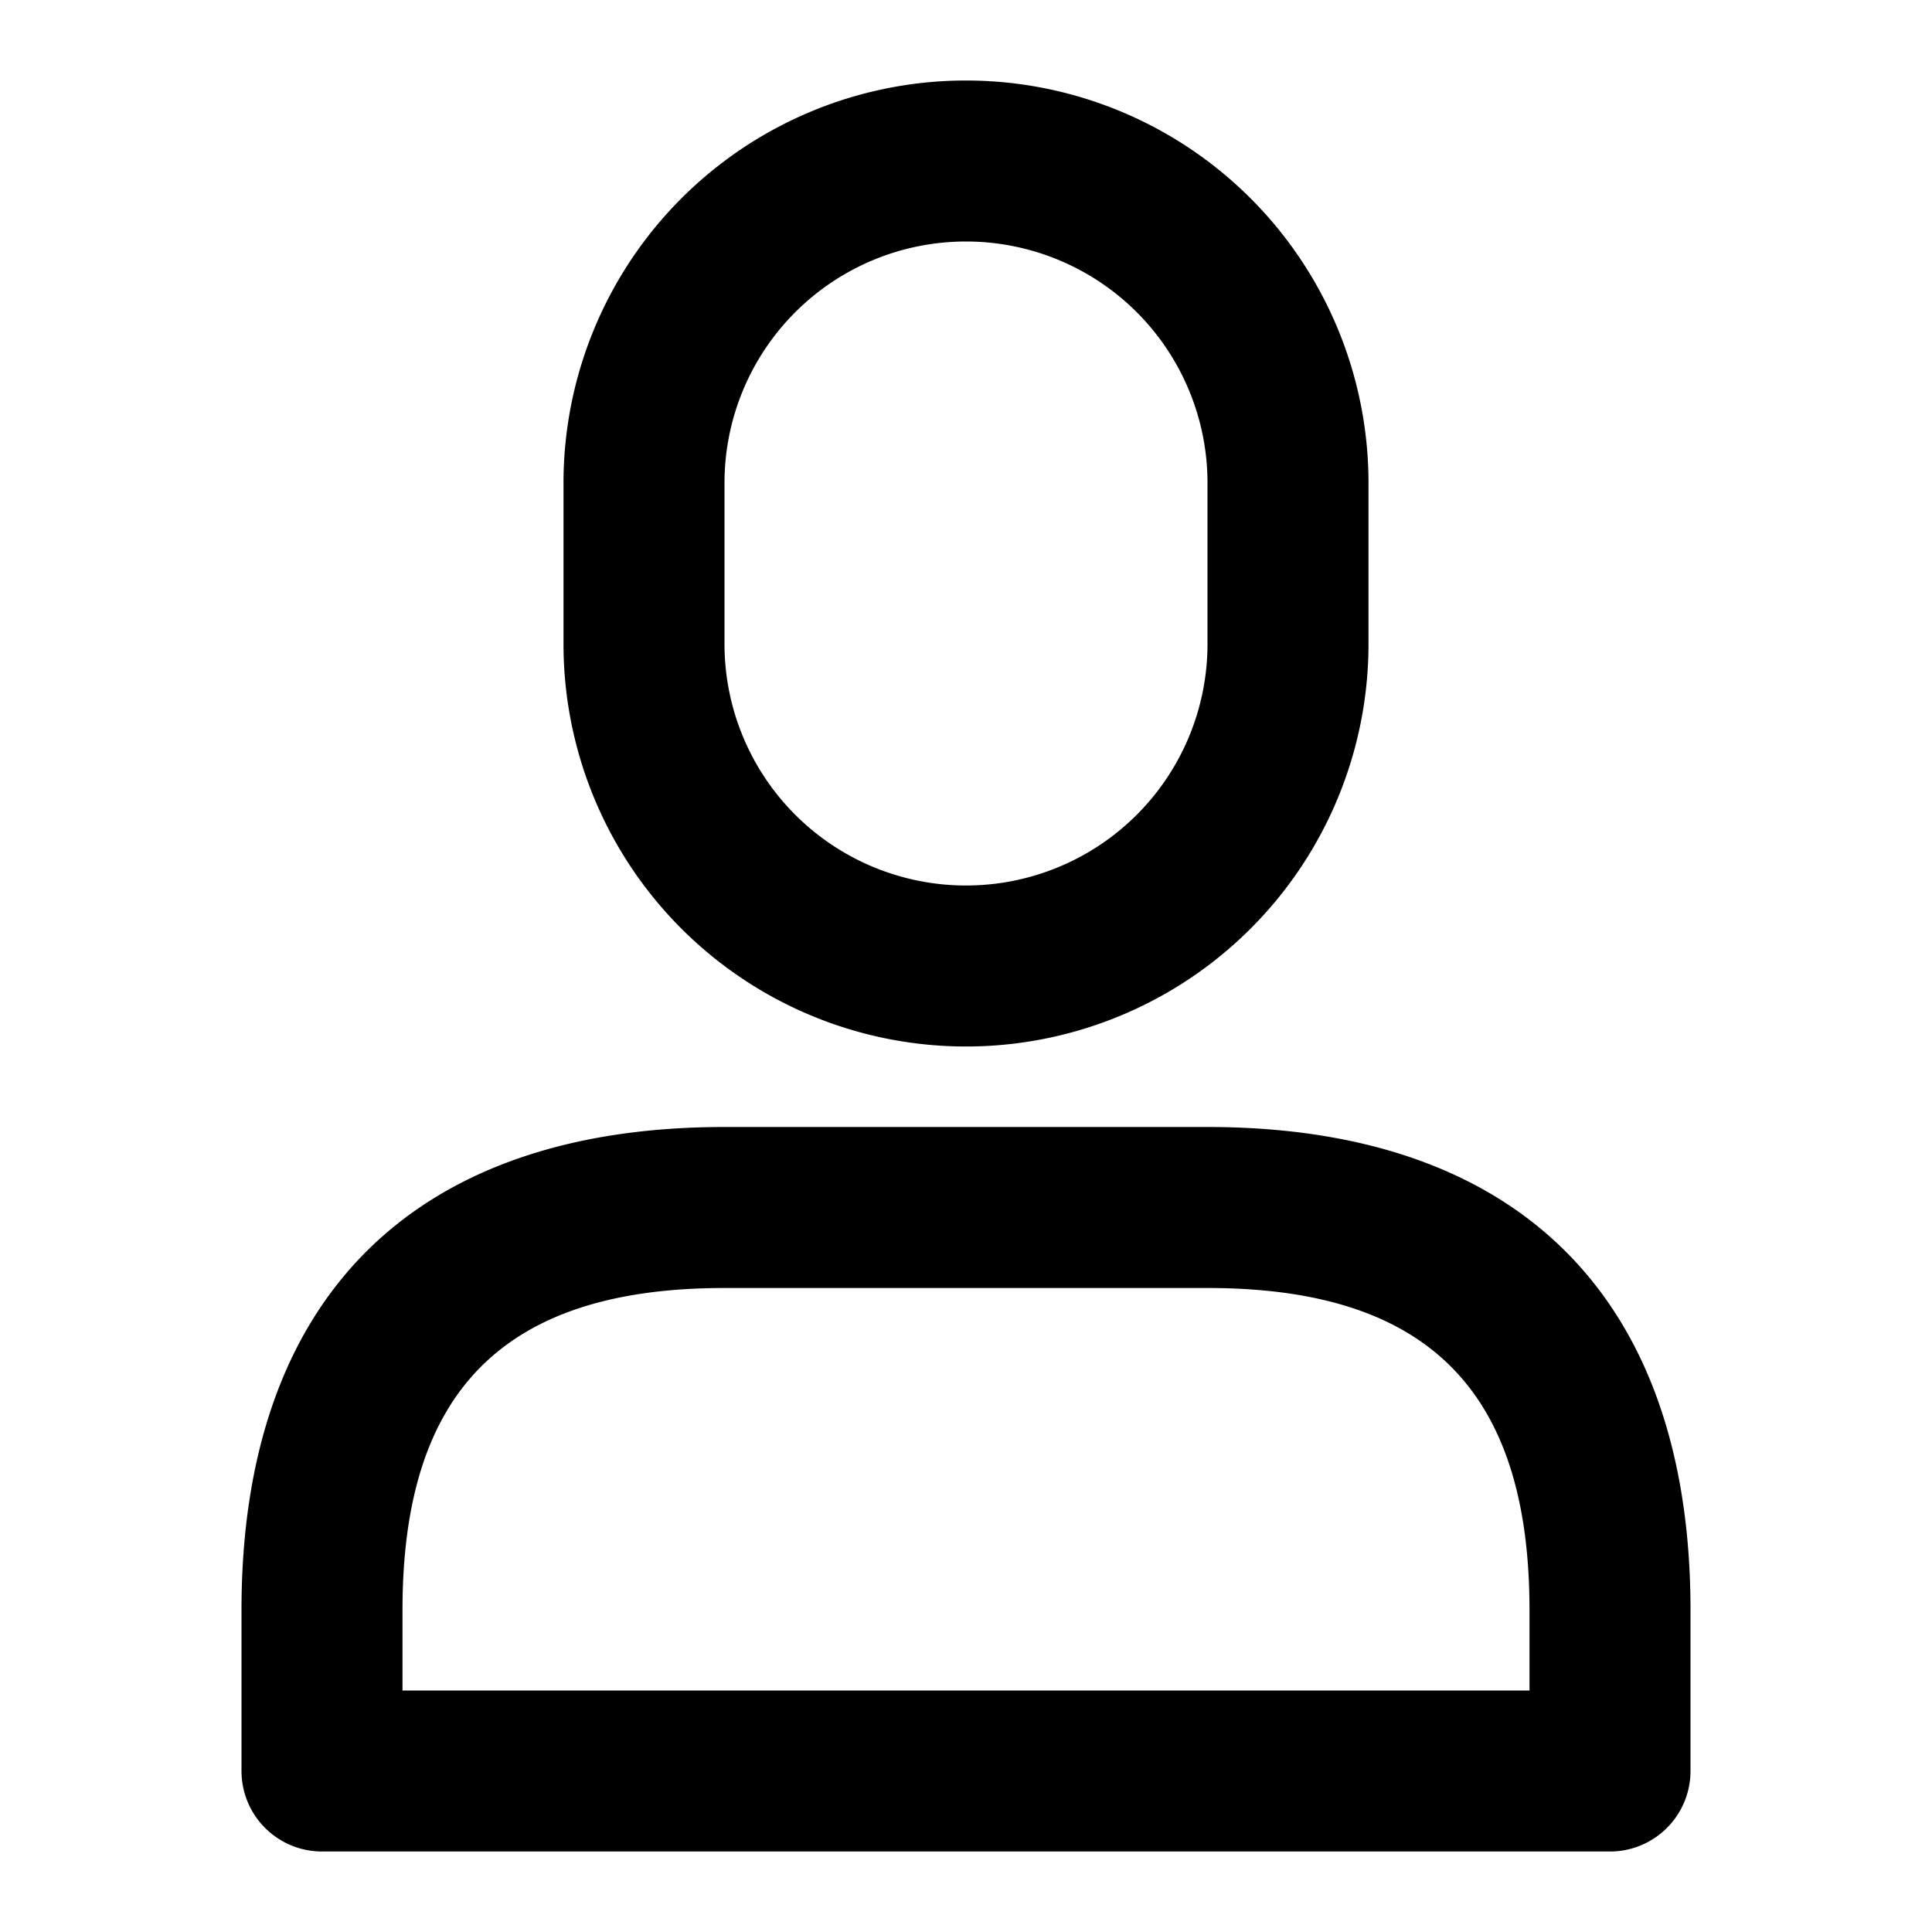 <svg t="1690642107746" class="icon" viewBox="0 0 1024 1024" version="1.1" xmlns="http://www.w3.org/2000/svg" p-id="2289" width="48" height="48"><path d="M512 554.667a213.333 213.333 0 0 0 213.333-213.333V256A213.333 213.333 0 0 0 298.667 256v85.333a213.333 213.333 0 0 0 213.333 213.333zM384 256a128 128 0 1 1 256 0v85.333a128 128 0 0 1-256 0zM640 597.333H384c-165.12 0-256 90.88-256 256v85.333a42.667 42.667 0 0 0 42.667 42.667h682.667a42.667 42.667 0 0 0 42.667-42.667v-85.333c0-165.12-90.88-256-256-256z m170.667 298.667H213.333v-42.667c0-116.48 54.187-170.667 170.667-170.667h256c116.48 0 170.667 54.187 170.667 170.667z" p-id="2290"></path></svg>